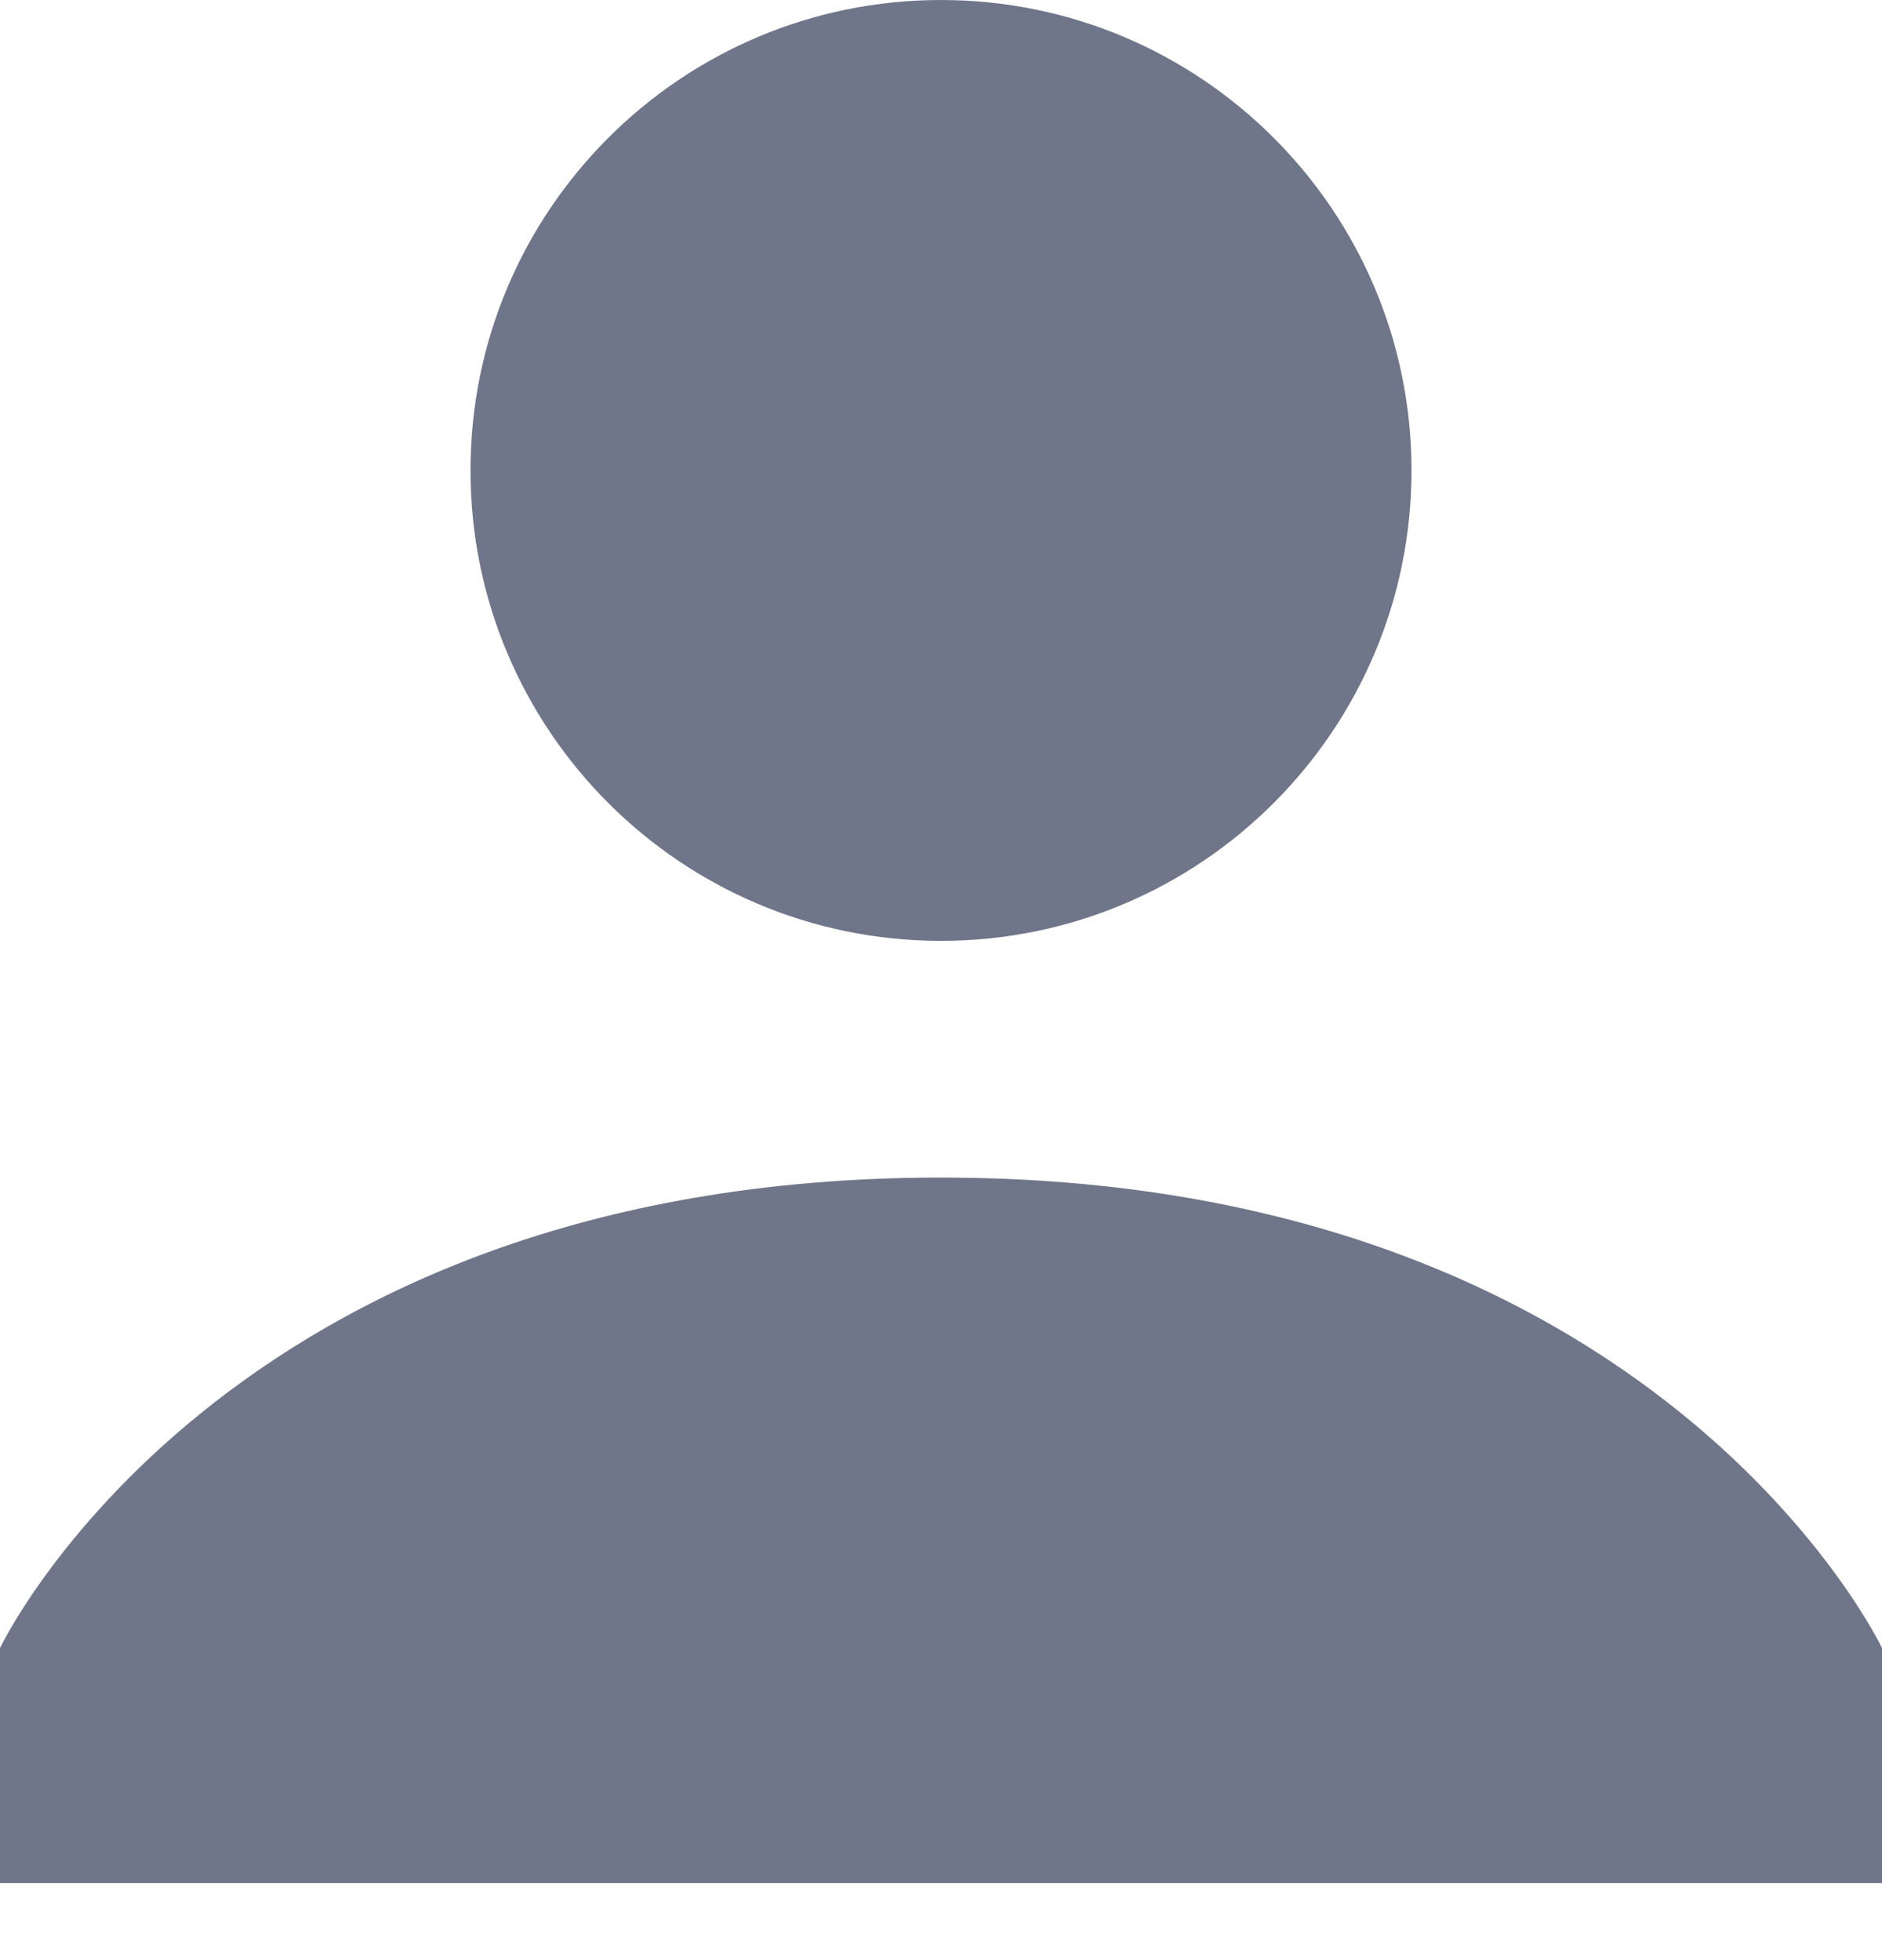 <svg width="24" height="25" viewBox="0 0 24 25" version="1.1" xmlns="http://www.w3.org/2000/svg" xmlns:xlink="http://www.w3.org/1999/xlink">
<title>user</title>
<desc>Created using Figma</desc>
<g id="Canvas" transform="translate(317 125)">
<g id="user">
<g id="user">
<use xlink:href="#path0_fill" transform="translate(-317 -125)" fill="#707689"/>
<use xlink:href="#path1_fill" transform="translate(-317 -125)" fill="#707689"/>
</g>
</g>
</g>
<defs>
<path id="path0_fill" d="M 12 12C 15.313 12 18 9.313 18 6C 18 2.687 15.313 0 12 0C 8.687 0 6 2.687 6 6C 6 9.313 8.687 12 12 12Z"/>
<path id="path1_fill" d="M 0 21.019C 0 21.019 2.849 15.019 12 15.019C 21.151 15.019 24 21.019 24 21.019L 24 24.018L 0 24.018L 0 21.019Z"/>
</defs>
</svg>
